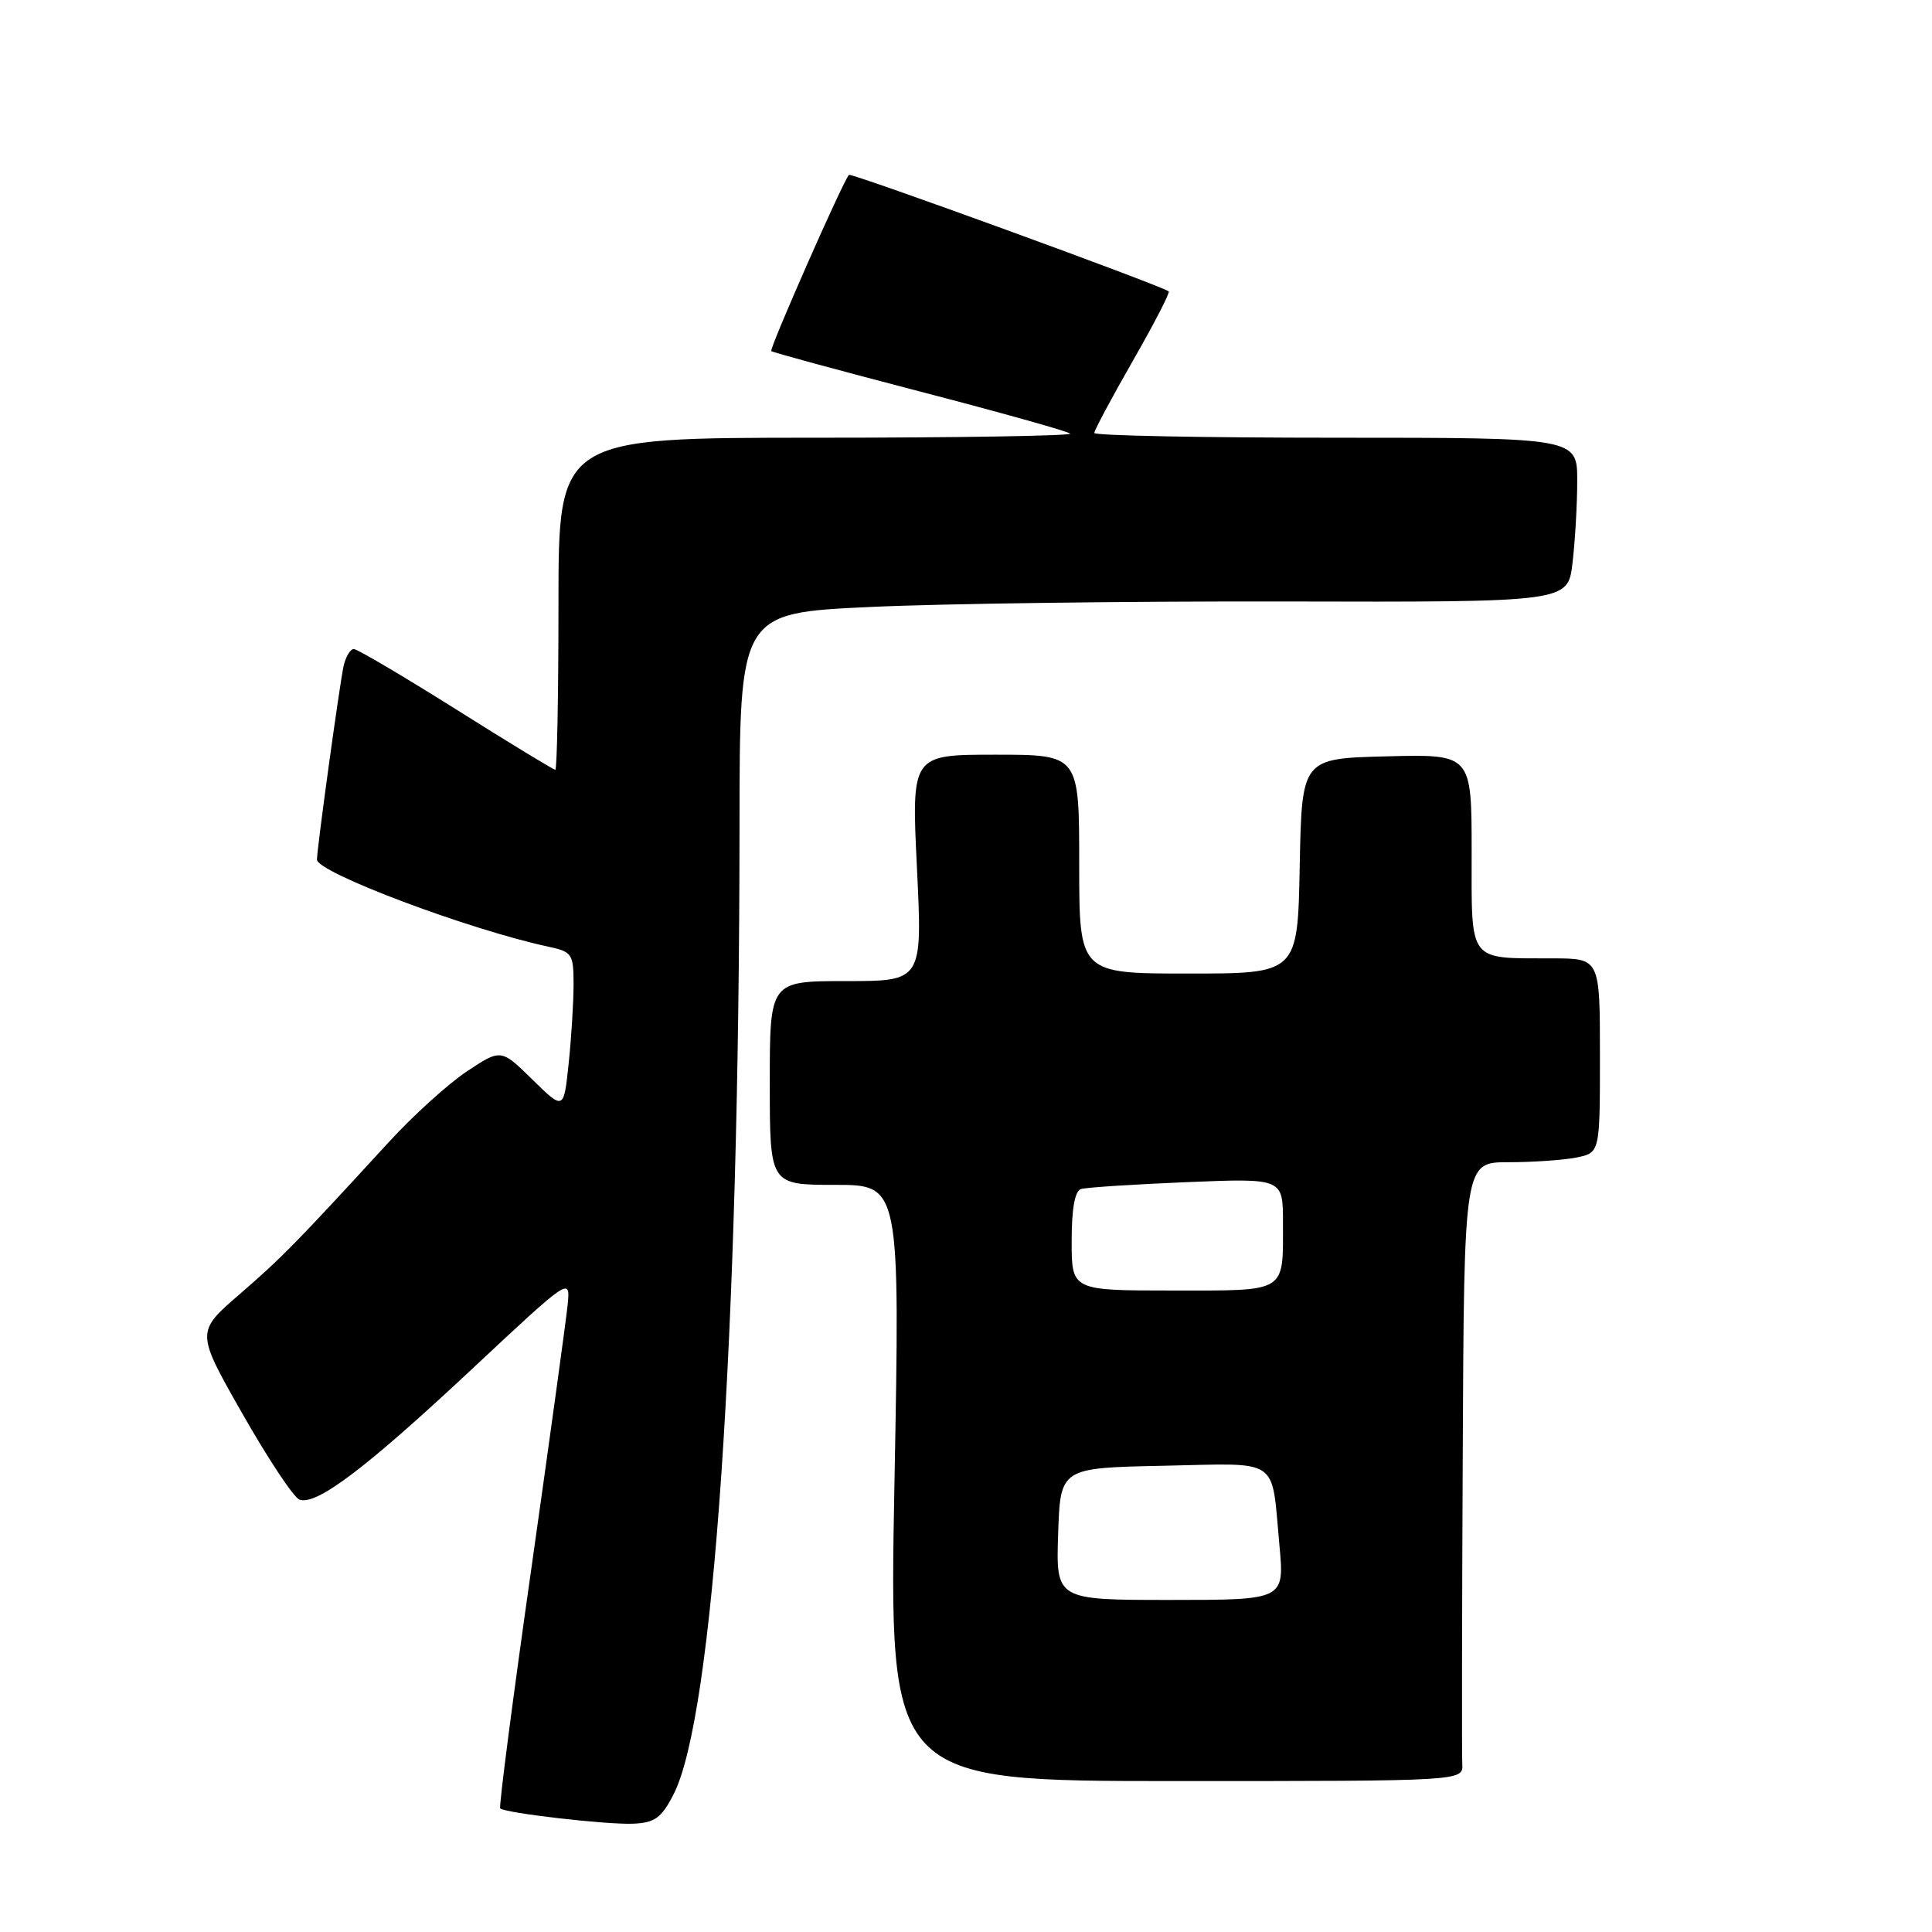 <?xml version="1.0" encoding="UTF-8" standalone="no"?>
<!DOCTYPE svg PUBLIC "-//W3C//DTD SVG 1.1//EN" "http://www.w3.org/Graphics/SVG/1.1/DTD/svg11.dtd" >
<svg xmlns="http://www.w3.org/2000/svg" xmlns:xlink="http://www.w3.org/1999/xlink" version="1.1" viewBox="0 0 256 256">
 <g >
 <path fill="currentColor"
d=" M 89.23 237.80 C 94.54 227.54 97.96 177.35 97.99 109.37 C 98.00 81.23 98.00 81.23 115.25 80.43 C 124.74 79.98 149.43 79.66 170.12 79.70 C 207.75 79.79 207.75 79.79 208.36 74.64 C 208.70 71.81 208.99 66.91 208.99 63.75 C 209.00 58.00 209.00 58.00 177.00 58.00 C 159.40 58.00 145.00 57.72 145.00 57.37 C 145.00 57.02 147.30 52.72 150.11 47.81 C 152.92 42.90 155.06 38.76 154.86 38.61 C 153.78 37.80 112.80 22.87 112.49 23.17 C 111.74 23.92 101.90 46.24 102.20 46.52 C 102.36 46.69 111.22 49.09 121.87 51.87 C 132.52 54.64 141.49 57.15 141.79 57.45 C 142.09 57.75 126.96 58.00 108.17 58.00 C 74.00 58.00 74.00 58.00 74.00 80.00 C 74.00 92.10 73.81 102.00 73.58 102.00 C 73.34 102.00 67.43 98.40 60.44 94.00 C 53.44 89.60 47.34 86.00 46.88 86.00 C 46.42 86.00 45.81 87.01 45.53 88.25 C 45.01 90.59 42.00 112.44 42.00 113.90 C 42.00 115.61 62.20 123.21 72.75 125.46 C 75.80 126.12 76.00 126.42 76.00 130.43 C 76.00 132.78 75.71 137.50 75.35 140.92 C 74.70 147.12 74.70 147.12 70.55 143.05 C 66.39 138.97 66.39 138.97 61.88 141.95 C 59.40 143.60 54.70 147.85 51.44 151.42 C 39.17 164.79 37.36 166.64 31.73 171.51 C 25.96 176.50 25.96 176.50 32.13 187.34 C 35.52 193.30 38.91 198.41 39.67 198.70 C 41.88 199.55 48.45 194.59 62.47 181.47 C 75.57 169.22 75.57 169.22 75.22 172.86 C 75.02 174.86 72.85 190.62 70.40 207.88 C 67.94 225.14 66.09 239.42 66.28 239.62 C 66.91 240.24 80.40 241.80 83.91 241.65 C 86.76 241.52 87.63 240.90 89.23 237.80 Z  M 193.76 233.75 C 193.69 232.51 193.72 214.06 193.82 192.75 C 194.00 154.00 194.00 154.00 199.87 154.00 C 203.11 154.00 207.16 153.72 208.87 153.38 C 212.00 152.75 212.00 152.75 212.00 139.88 C 212.00 127.00 212.00 127.00 205.75 126.99 C 194.42 126.96 195.00 127.72 195.00 112.85 C 195.00 99.93 195.00 99.93 183.75 100.22 C 172.50 100.50 172.50 100.50 172.22 114.75 C 171.95 129.00 171.95 129.00 157.47 129.00 C 143.00 129.00 143.00 129.00 143.00 114.50 C 143.00 100.00 143.00 100.00 131.89 100.00 C 120.77 100.00 120.77 100.00 121.50 115.00 C 122.23 130.00 122.23 130.00 112.11 130.00 C 102.00 130.00 102.00 130.00 102.00 143.50 C 102.00 157.00 102.00 157.00 110.63 157.00 C 119.26 157.00 119.26 157.00 118.52 196.50 C 117.78 236.00 117.78 236.00 155.83 236.00 C 193.88 236.00 193.88 236.00 193.76 233.75 Z  M 140.21 203.25 C 140.50 194.50 140.50 194.50 154.17 194.22 C 169.84 193.90 168.43 192.94 169.53 204.75 C 170.20 212.00 170.20 212.00 155.06 212.00 C 139.92 212.00 139.92 212.00 140.21 203.25 Z  M 142.00 164.47 C 142.00 160.12 142.42 157.81 143.25 157.55 C 143.94 157.34 150.24 156.93 157.25 156.64 C 170.00 156.12 170.00 156.12 170.00 161.98 C 170.00 171.41 170.67 171.00 155.39 171.00 C 142.00 171.00 142.00 171.00 142.00 164.47 Z "/>
</g>
</svg>